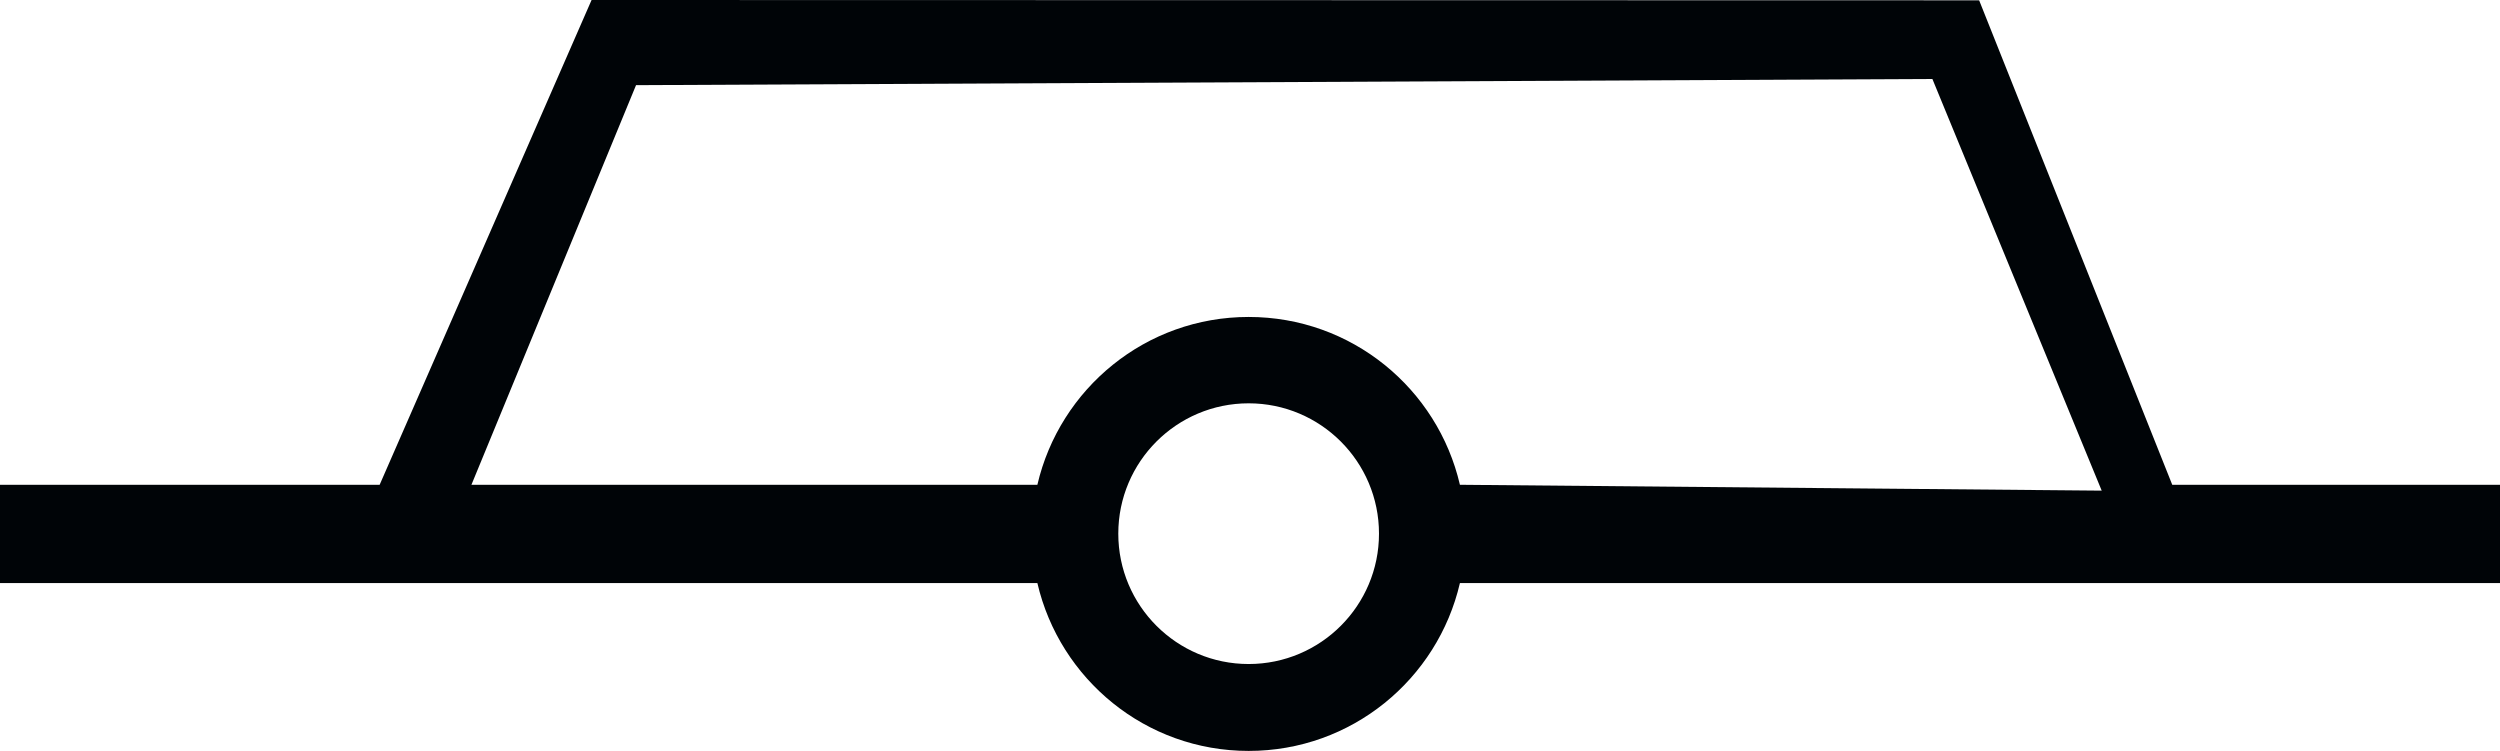 <?xml version="1.0" encoding="UTF-8" standalone="no"?>
<svg
   xmlns:dc="http://purl.org/dc/elements/1.1/"
   xmlns:cc="http://creativecommons.org/ns#"
   xmlns:rdf="http://www.w3.org/1999/02/22-rdf-syntax-ns#"
   xmlns:svg="http://www.w3.org/2000/svg"
   xmlns="http://www.w3.org/2000/svg"
   xmlns:sodipodi="http://sodipodi.sourceforge.net/DTD/sodipodi-0.dtd"
   xmlns:inkscape="http://www.inkscape.org/namespaces/inkscape"
   version="1.0"
   width="143.844"
   height="43.206"
   id="svg2"
   inkscape:version="0.48.2 r9819"
   sodipodi:docname="general.svg"
   sodipodi:version="0.32"
   inkscape:output_extension="org.inkscape.output.svg.inkscape"
   sodipodi:modified="true">
  <title
     id="title2982">Q26: Superbuoy</title>
  <sodipodi:namedview
     pagecolor="#ffffff"
     bordercolor="#666666"
     borderopacity="1"
     objecttolerance="10"
     gridtolerance="10"
     guidetolerance="10"
     inkscape:pageopacity="0"
     inkscape:pageshadow="2"
     inkscape:window-width="1440"
     inkscape:window-height="808"
     id="namedview3030"
     showgrid="false"
     inkscape:zoom="6.6530524"
     inkscape:cx="45.467852"
     inkscape:cy="21.602776"
     inkscape:window-x="0"
     inkscape:window-y="0"
     inkscape:window-maximized="1"
     inkscape:current-layer="svg2" />
  <defs
     id="defs4" />
  <path
     style="fill:#000407;fill-opacity:1;fill-rule:evenodd;stroke:none"
     d="M 113.875,0.018 L 34.038,0 L 21.844,27.893 L 0,27.893 L 0,33.549 L 59.688,33.549 C 60.975,39.082 65.921,43.206 71.844,43.206 C 77.769,43.206 82.715,39.085 84,33.549 L 143.844,33.549 L 143.844,27.893 L 124.986,27.893 L 113.875,0.018 z M 36.596,4.9 L 111.185,4.544 L 120.927,28.23 L 84,27.893 C 82.715,22.357 77.769,18.237 71.844,18.237 C 65.921,18.237 60.975,22.36 59.688,27.893 L 27.125,27.893 L 36.596,4.9 z M 71.844,23.206 C 75.984,23.206 79.344,26.566 79.344,30.706 C 79.344,34.846 75.984,38.206 71.844,38.206 C 67.704,38.206 64.344,34.846 64.344,30.706 C 64.344,26.566 67.704,23.206 71.844,23.206 z "
     id="path90440"
     inkscape:connector-curvature="0"
     sodipodi:nodetypes="ccccccscccccccccscccsssss" />
</svg>
